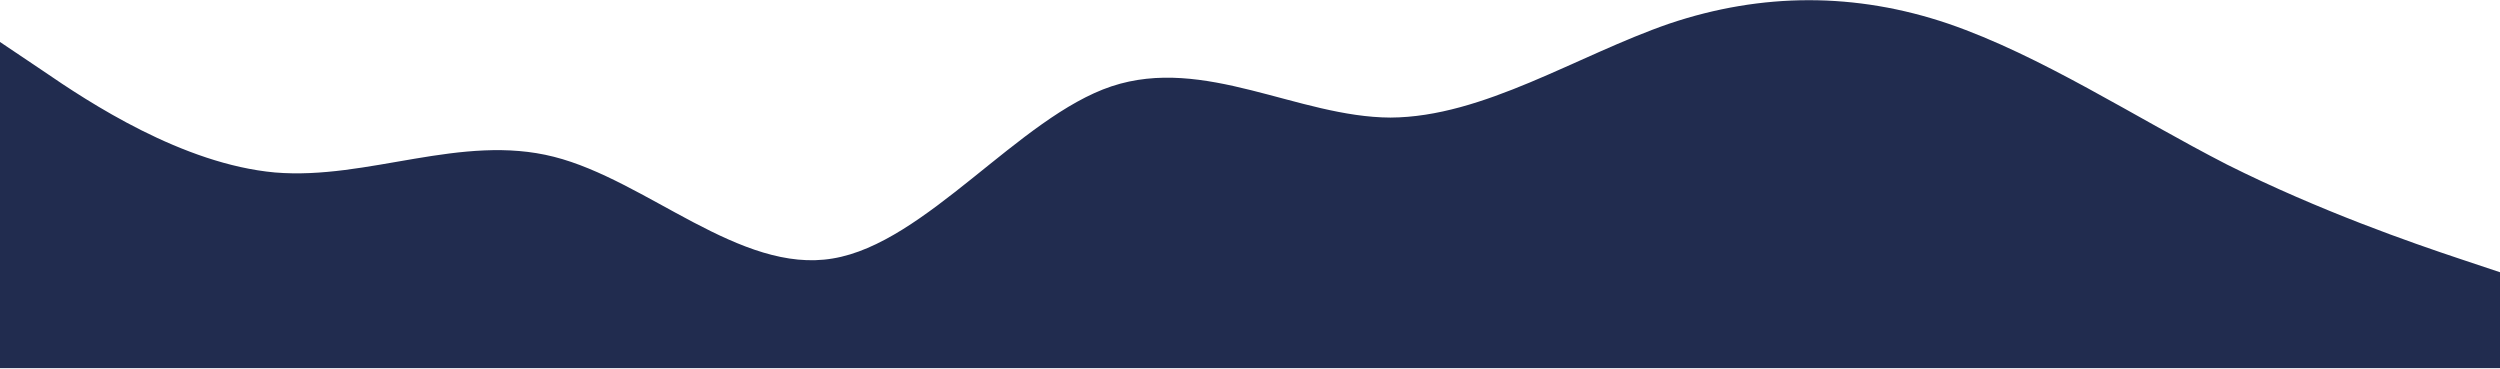 <svg width="1280" height="189" viewBox="0 0 1280 189" fill="none" xmlns="http://www.w3.org/2000/svg">
<path d="M-2 20.145L21.826 36.152C45.563 52.46 93.483 84.023 140.778 88.307C188.341 92.29 236.26 68.242 283.556 80.266C331.118 92.29 379.038 140.387 426.333 132.346C473.896 124.605 521.816 59.975 569.111 44.193C616.674 28.412 664.594 59.975 711.889 60.201C759.452 59.975 807.372 28.412 854.667 12.104C902.229 -3.903 950.149 -3.903 997.444 12.104C1045.01 28.412 1092.93 59.975 1140.22 84.249C1187.79 108.072 1235.7 124.605 1258.91 132.346L1283 140.387L1283 188.483L1259.17 188.483C1235.44 188.483 1187.52 188.483 1140.22 188.483C1092.66 188.483 1044.74 188.483 997.444 188.483C949.882 188.483 901.962 188.483 854.667 188.483C807.104 188.483 759.184 188.483 711.889 188.483C664.326 188.483 616.406 188.483 569.111 188.483C521.548 188.483 473.628 188.483 426.333 188.483C378.77 188.483 330.851 188.483 283.556 188.483C235.993 188.483 188.073 188.483 140.778 188.483C93.215 188.483 45.295 188.483 22.094 188.483L-2 188.483L-2 20.145Z" fill="#212C4F"/>
</svg>
